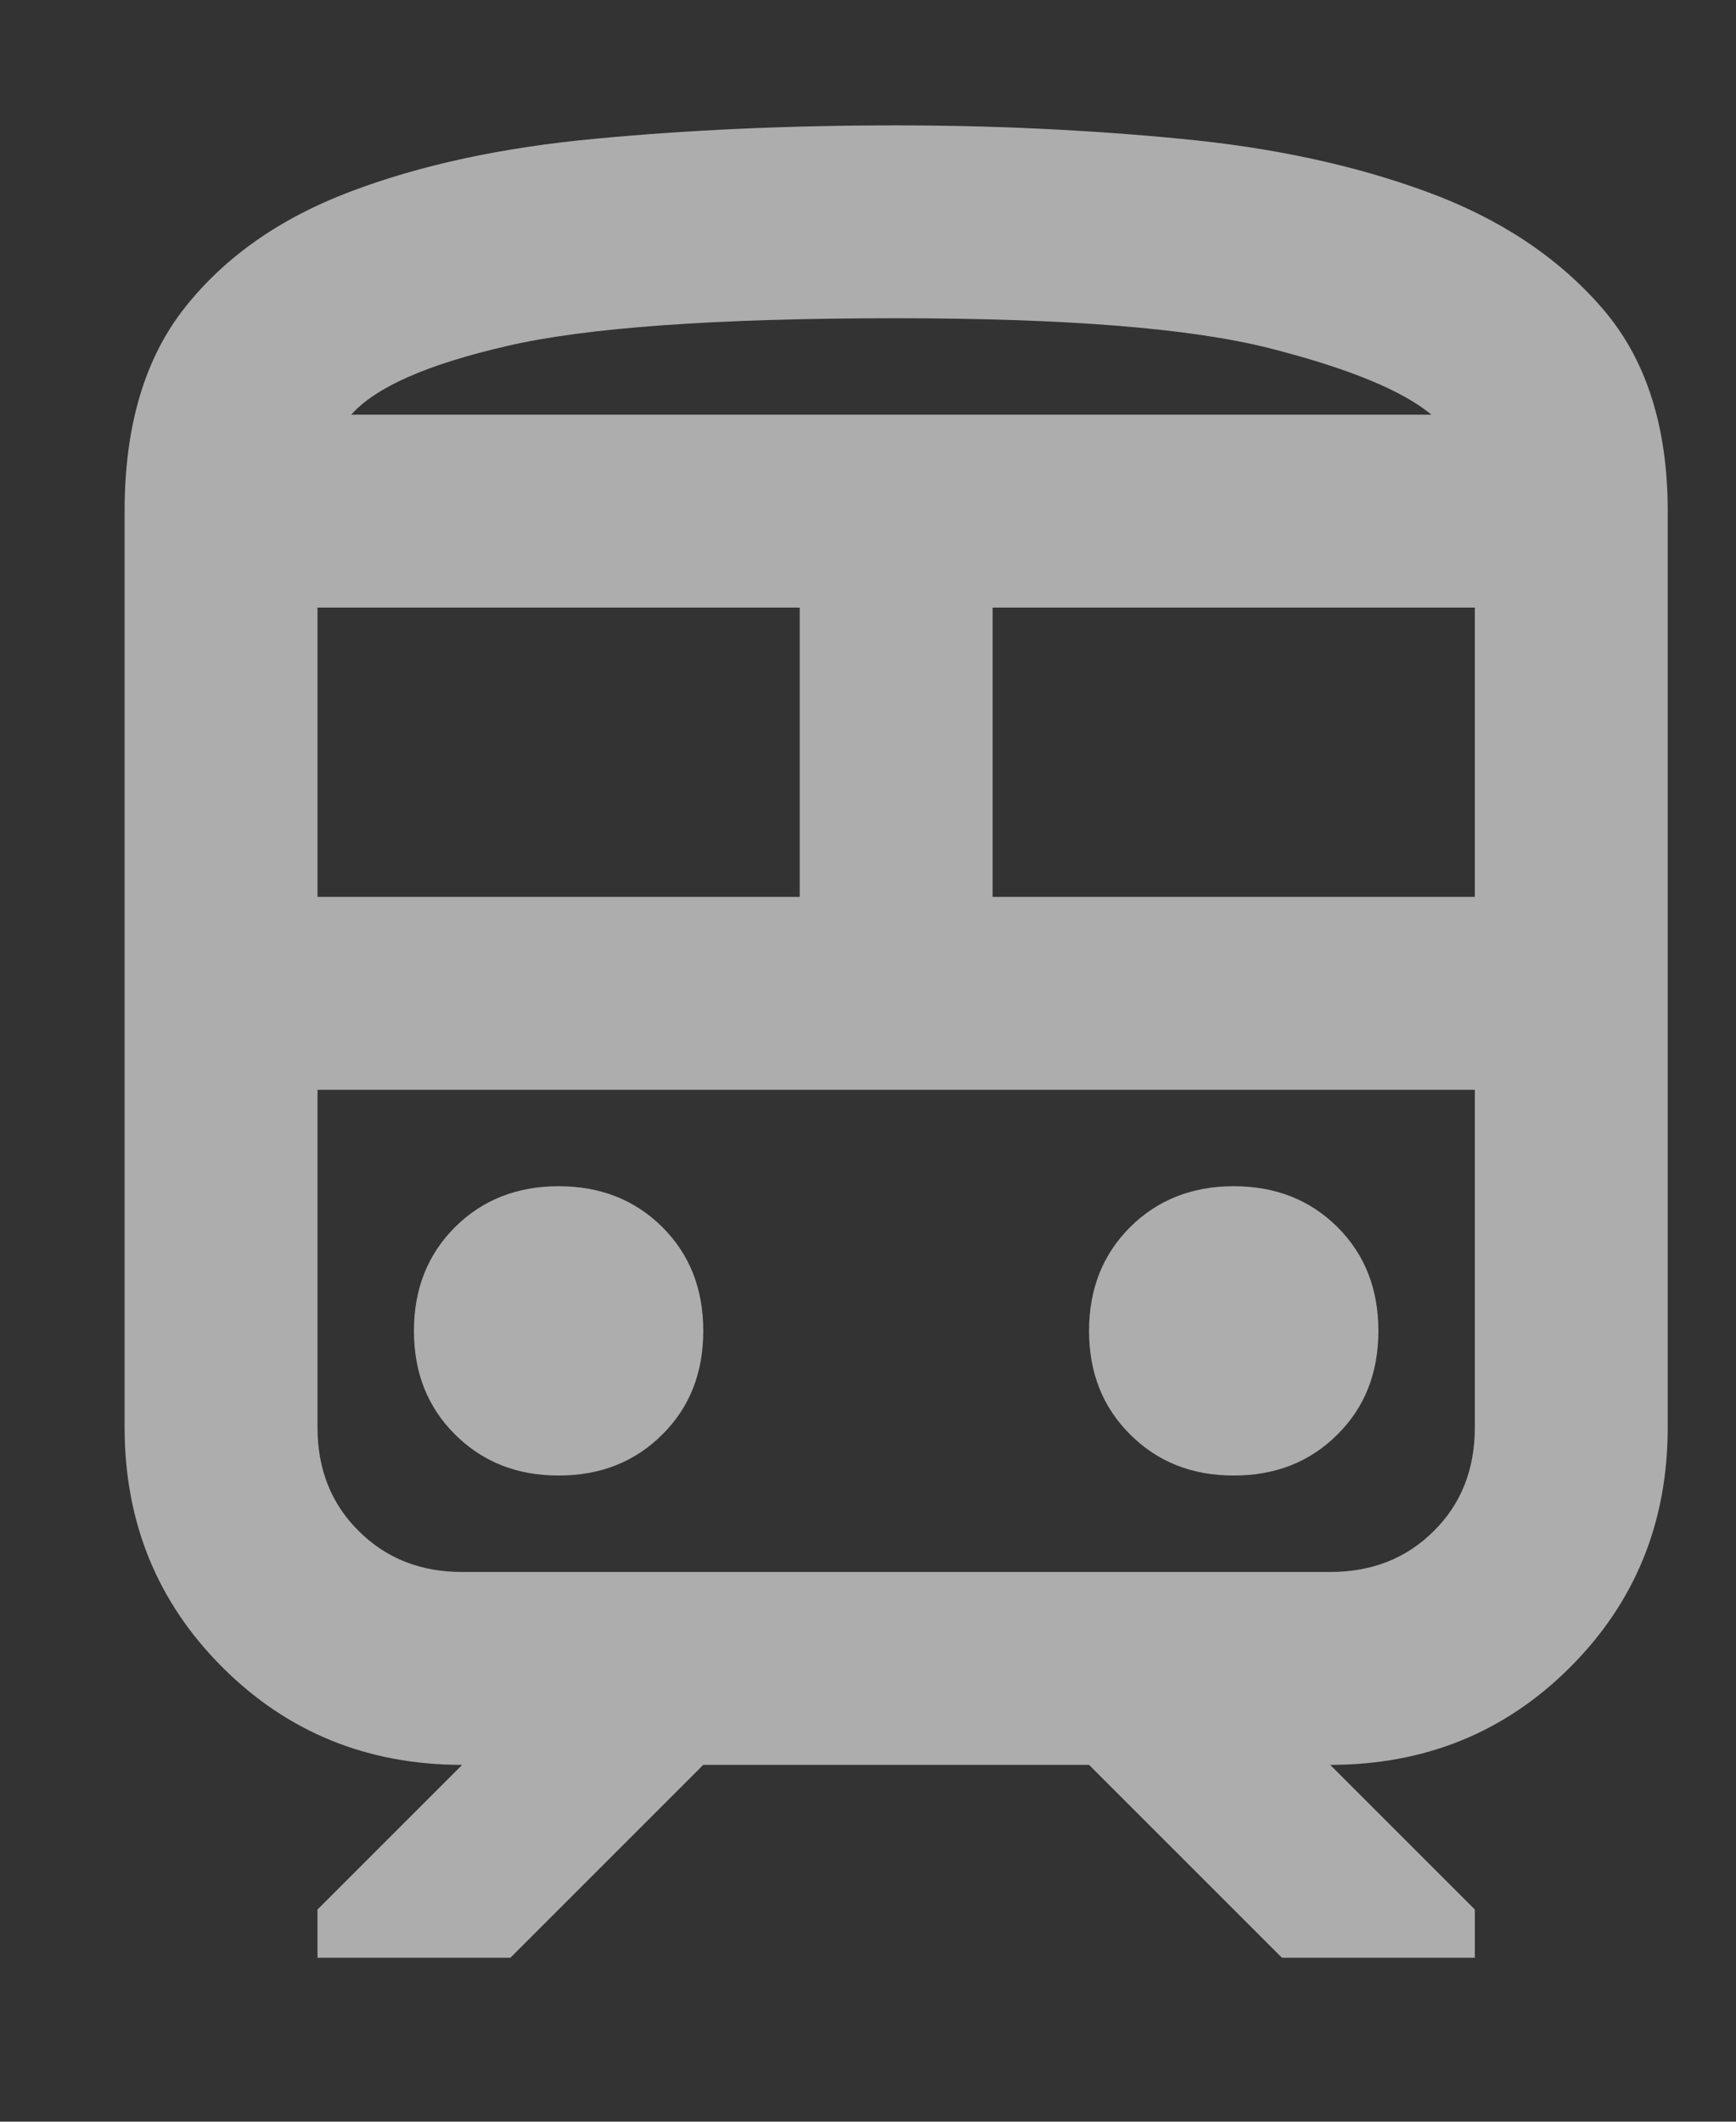 <svg width="9" height="11" viewBox="0 0 9 11" fill="none" xmlns="http://www.w3.org/2000/svg">
<rect x="0" y="0" width="9" height="11" fill="#333333" stroke="none"/>
<path d="M8.646 7.4V2.65C8.646 2.208 8.532 1.856 8.303 1.594C8.074 1.331 7.771 1.131 7.396 0.994C7.021 0.856 6.594 0.764 6.115 0.719C5.636 0.673 5.146 0.65 4.646 0.65C4.096 0.65 3.578 0.673 3.09 0.719C2.603 0.764 2.178 0.856 1.815 0.994C1.453 1.131 1.167 1.331 0.959 1.594C0.751 1.856 0.646 2.208 0.646 2.65V7.4C0.646 7.892 0.815 8.306 1.153 8.644C1.49 8.981 1.905 9.15 2.396 9.15L1.646 9.9V10.15H2.646L3.646 9.15H5.646L6.646 10.15H7.646V9.9L6.896 9.15C7.388 9.15 7.803 8.981 8.14 8.644C8.478 8.306 8.646 7.892 8.646 7.4ZM4.646 1.65C5.53 1.65 6.176 1.702 6.584 1.806C6.992 1.91 7.271 2.025 7.421 2.15H1.821C1.946 2.008 2.215 1.889 2.628 1.794C3.04 1.698 3.713 1.65 4.646 1.65ZM7.646 4.65H5.146V3.15H7.646V4.65ZM2.396 5.65H7.646H1.646H2.396ZM4.146 4.65H1.646V3.15H4.146V4.65ZM6.396 7.65C6.18 7.65 6.001 7.579 5.859 7.437C5.717 7.296 5.646 7.117 5.646 6.9C5.646 6.683 5.717 6.504 5.859 6.362C6.001 6.221 6.18 6.15 6.396 6.15C6.613 6.15 6.792 6.221 6.934 6.362C7.076 6.504 7.146 6.683 7.146 6.9C7.146 7.117 7.076 7.296 6.934 7.437C6.792 7.579 6.613 7.65 6.396 7.65ZM2.896 7.65C2.68 7.65 2.501 7.579 2.359 7.437C2.217 7.296 2.146 7.117 2.146 6.9C2.146 6.683 2.217 6.504 2.359 6.362C2.501 6.221 2.68 6.15 2.896 6.15C3.113 6.15 3.292 6.221 3.434 6.362C3.576 6.504 3.646 6.683 3.646 6.9C3.646 7.117 3.576 7.296 3.434 7.437C3.292 7.579 3.113 7.65 2.896 7.65ZM6.896 8.15H2.396C2.18 8.15 2.001 8.079 1.859 7.937C1.717 7.796 1.646 7.617 1.646 7.4V5.65H7.646V7.4C7.646 7.617 7.576 7.796 7.434 7.937C7.292 8.079 7.113 8.15 6.896 8.15ZM4.646 2.15H1.821H7.421H4.646Z" fill="white" fill-opacity="0.6"/>
</svg>
